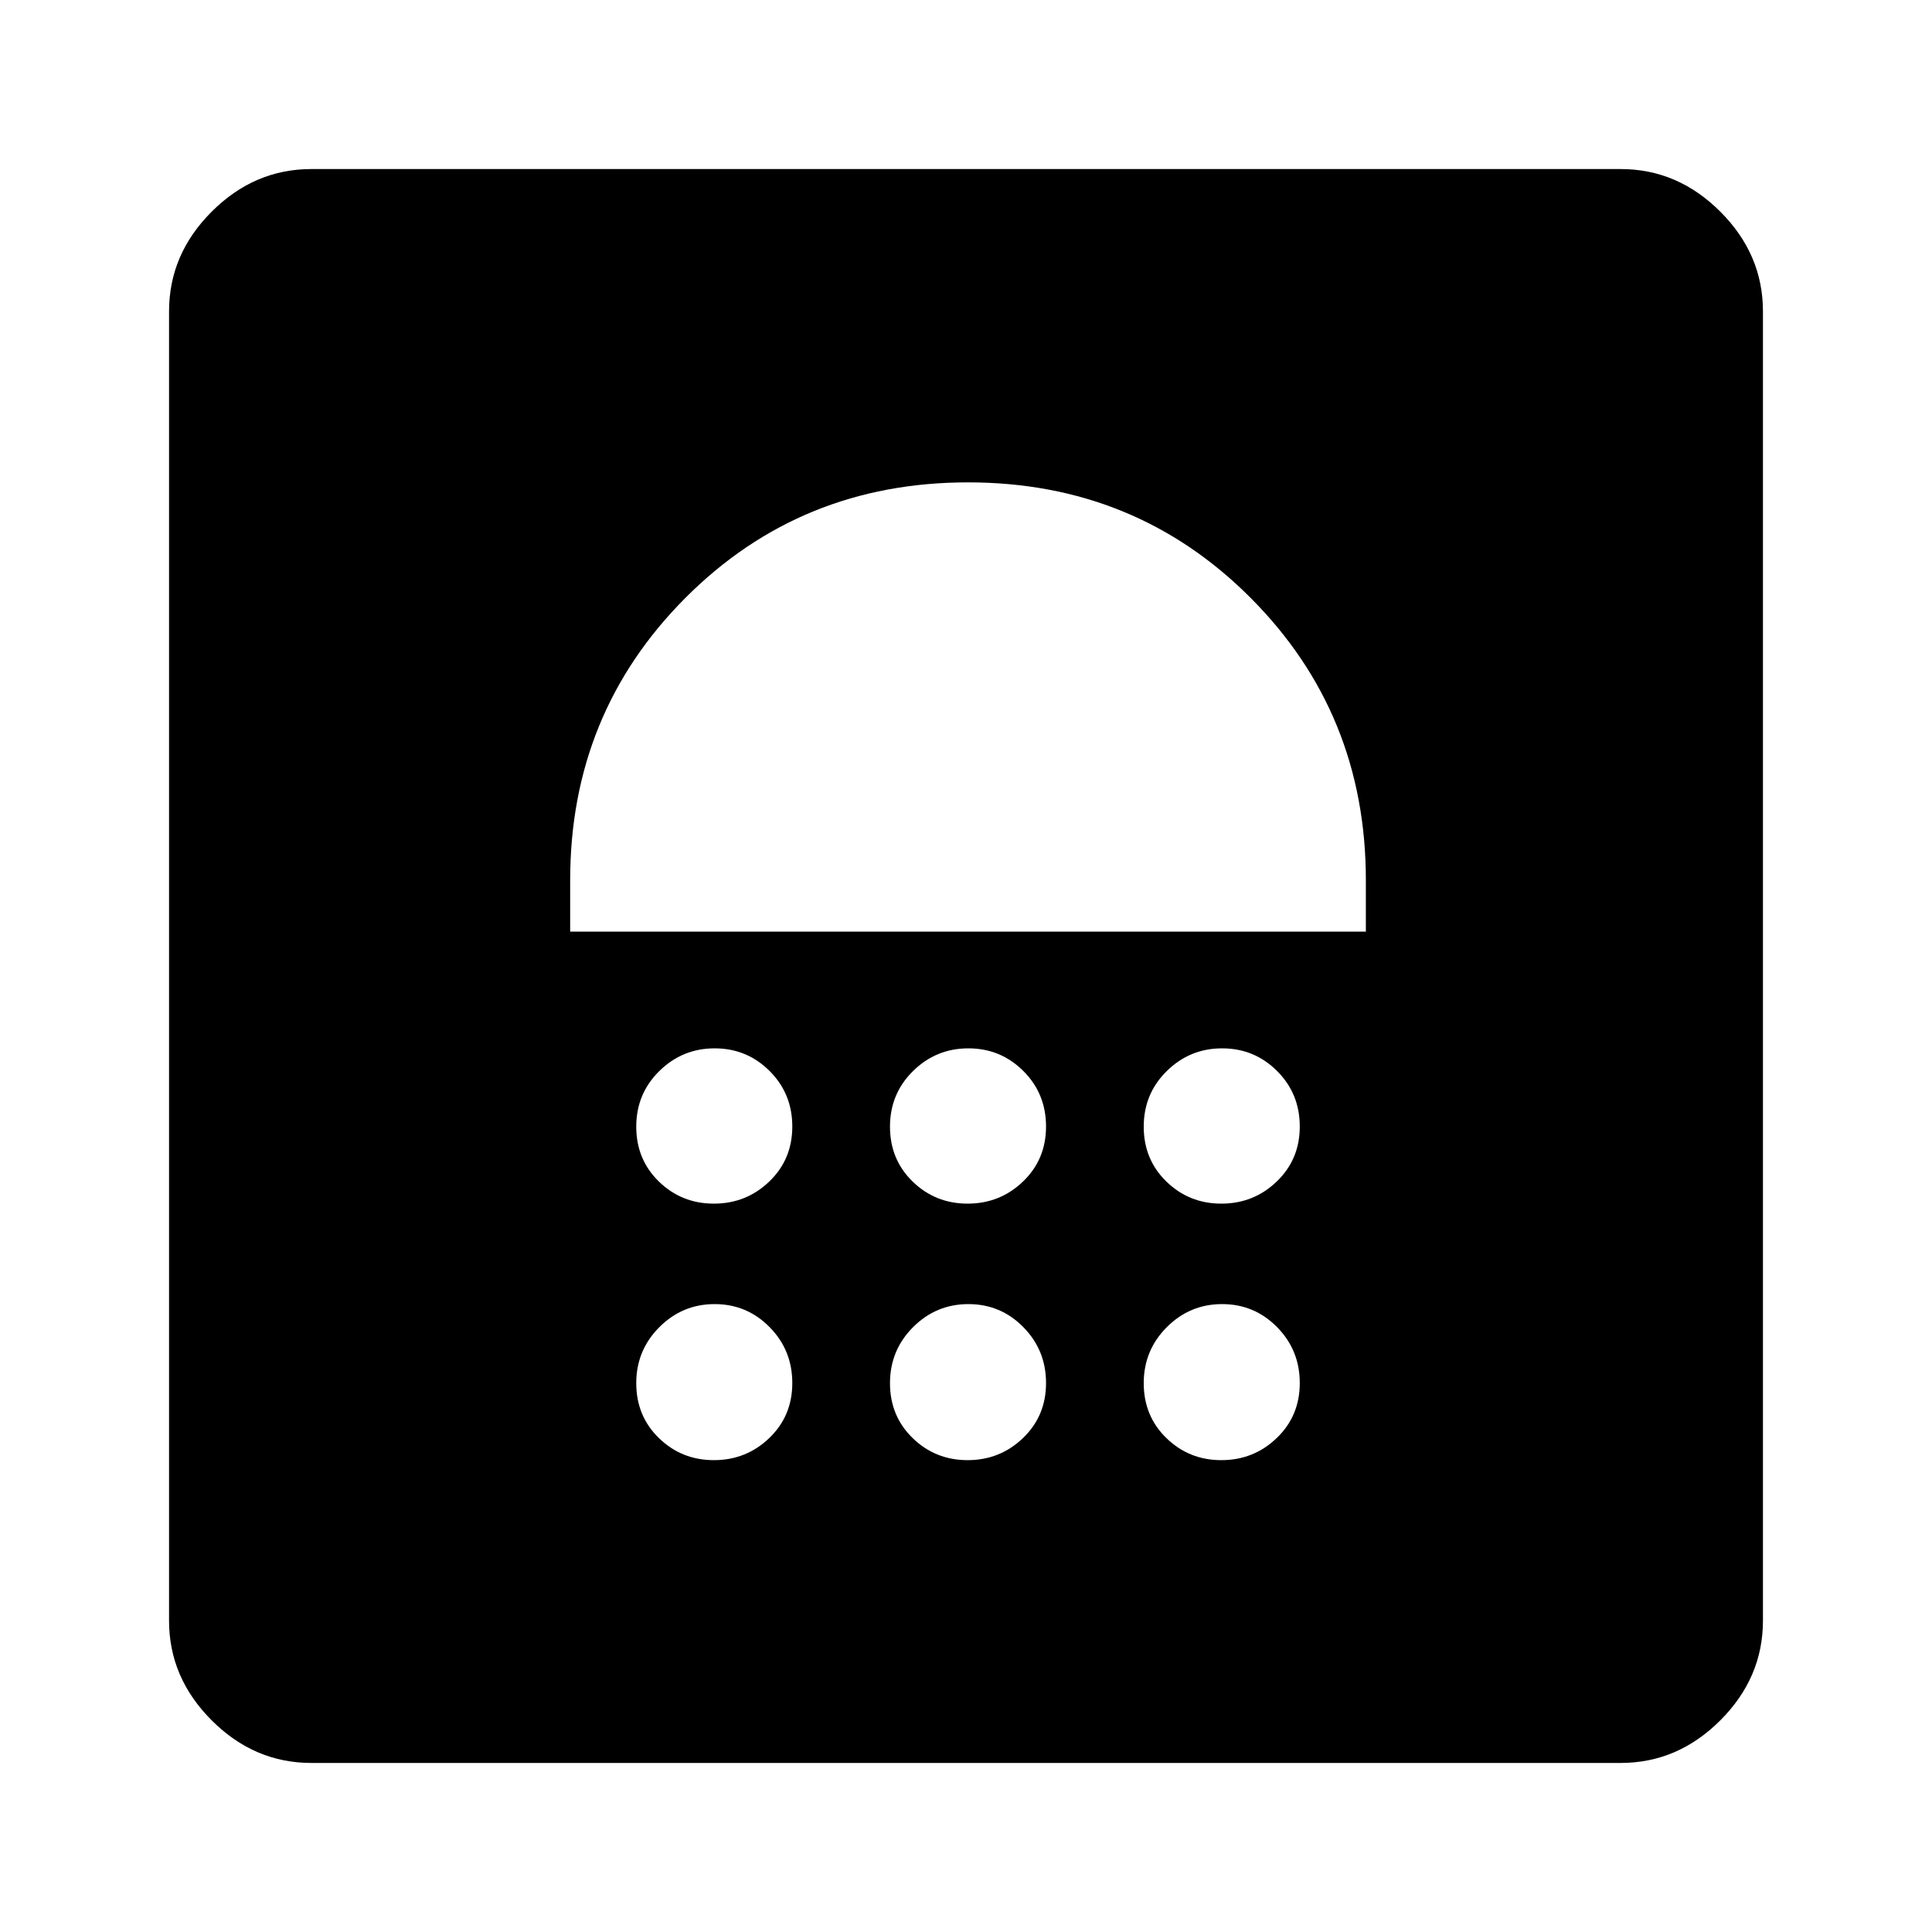 <svg xmlns="http://www.w3.org/2000/svg" height="48" viewBox="0 -960 960 960" width="48"><path d="M354.74-234.46q16.04 0 27.5-10.98 11.45-10.98 11.45-27.33 0-16.34-11.27-27.78Q371.15-312 355.11-312q-16.05 0-27.5 11.47-11.46 11.47-11.46 27.82 0 16.34 11.27 27.29 11.27 10.96 27.32 10.96Zm126.08 0q16.04 0 27.5-10.98 11.45-10.98 11.45-27.33 0-16.34-11.27-27.78Q497.23-312 481.18-312q-16.04 0-27.5 11.47-11.45 11.47-11.45 27.82 0 16.34 11.27 27.29 11.27 10.96 27.32 10.96Zm126.07 0q16.05 0 27.5-10.98 11.46-10.98 11.46-27.33 0-16.34-11.27-27.78Q623.31-312 607.26-312q-16.04 0-27.5 11.47-11.45 11.47-11.45 27.82 0 16.34 11.27 27.29 11.27 10.96 27.31 10.96ZM354.74-361.92q16.04 0 27.5-10.98 11.45-10.98 11.45-27.33 0-16.34-11.27-27.59-11.27-11.26-27.31-11.26-16.05 0-27.5 11.28-11.46 11.28-11.46 27.63 0 16.34 11.27 27.29 11.27 10.96 27.32 10.96Zm126.08 0q16.04 0 27.5-10.98 11.45-10.98 11.45-27.33 0-16.34-11.27-27.59-11.27-11.26-27.32-11.26-16.04 0-27.5 11.28-11.45 11.28-11.45 27.63 0 16.34 11.27 27.29 11.27 10.96 27.32 10.96Zm126.07 0q16.05 0 27.5-10.98 11.46-10.98 11.46-27.33 0-16.34-11.27-27.59-11.27-11.26-27.32-11.26-16.04 0-27.5 11.28-11.45 11.28-11.45 27.63 0 16.34 11.27 27.29 11.27 10.96 27.31 10.96ZM283.31-497.08h395.38v-25.54q0-82.84-57.23-140.26-57.23-57.43-140.46-57.43-83.23 0-140.46 57.43-57.23 57.42-57.23 140.26v25.54ZM481-671.92ZM154.69-84q-28.34 0-49.51-21.18Q84-126.35 84-154.69v-650.62q0-28.34 21.18-49.51Q126.35-876 154.69-876h650.62q28.34 0 49.51 21.18Q876-833.65 876-805.31v650.62q0 28.34-21.18 49.51Q833.65-84 805.31-84H154.69Z"/></svg>